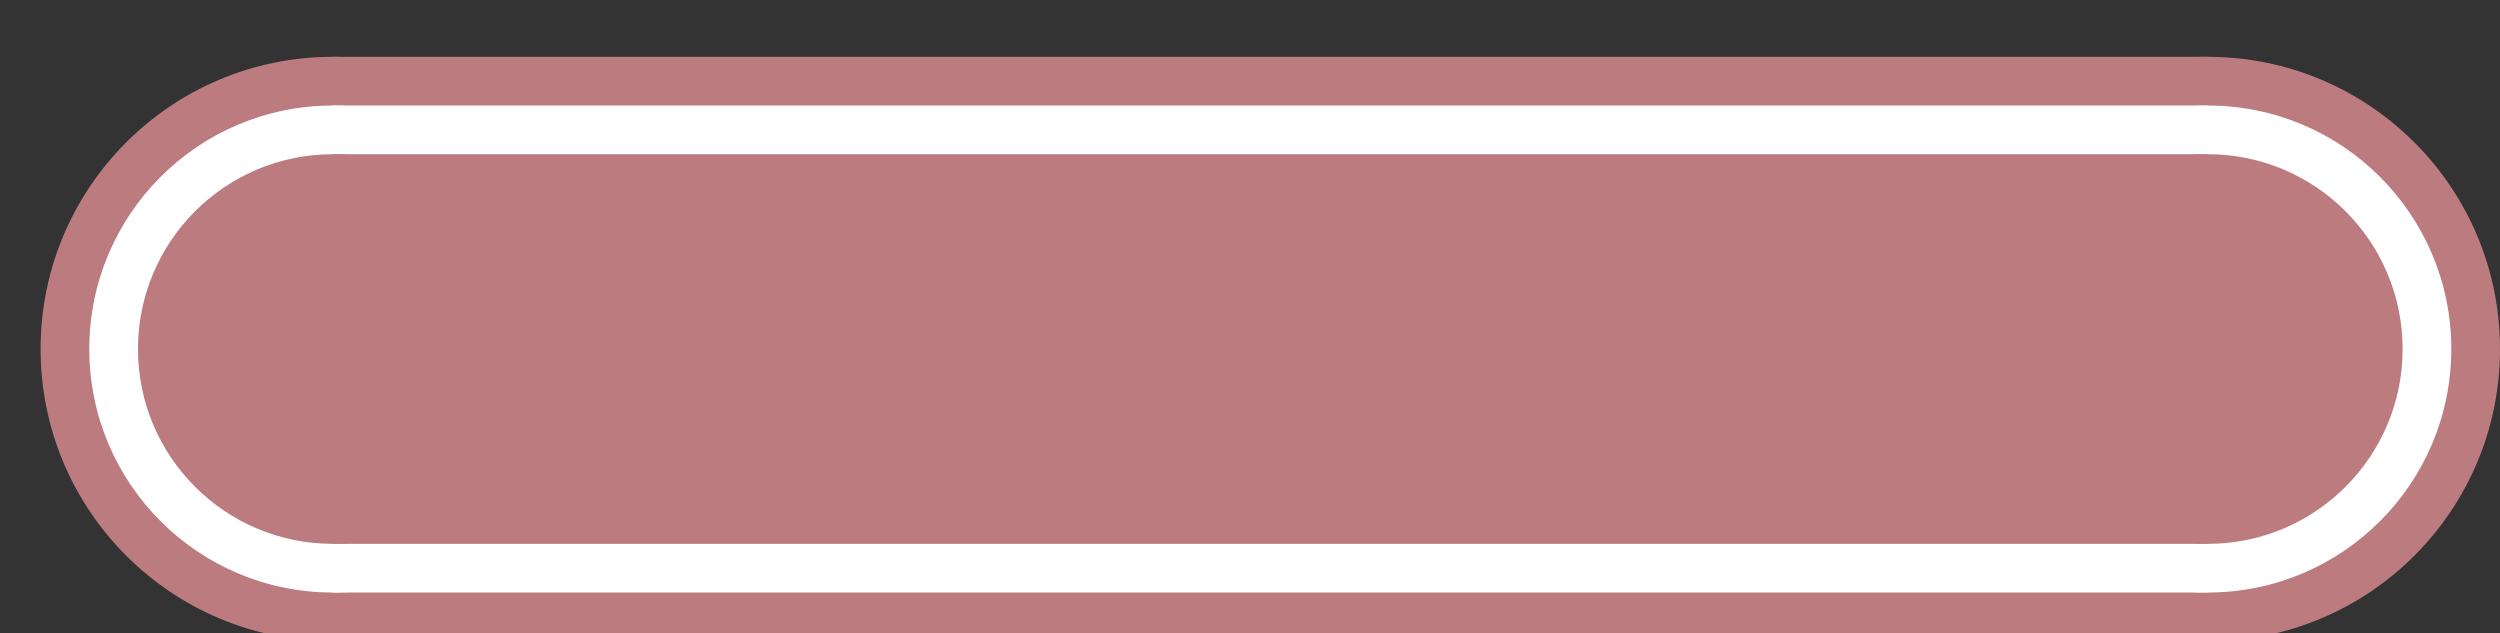 <svg xmlns="http://www.w3.org/2000/svg" width="100%" height="100%" viewBox="0 0 77 19.5">
<rect x="0" y="0" width="77" height="19.5" fill="#333333" stroke="none"/>
<g fill="#bb7b7f">
<circle cx="10.25" cy="10.75" r="9"/>
<rect x="10.25" y="1.75" width="57.75" height="18"/>
<circle cx="68" cy="10.75" r="9"/>
</g>
<g fill="white">
<circle cx="10.25" cy="10.75" r="7.5"/>
<rect x="10.25" y="3.25" width="57.75" height="15"/>
<circle cx="68" cy="10.75" r="7.5"/>
</g>
<g fill="#bb7b7f">
<circle cx="10.25" cy="10.75" r="6"/>
<rect x="10.25" y="4.75" width="57.75" height="12"/>
<circle cx="68" cy="10.75" r="6"/>
</g>
</svg>
